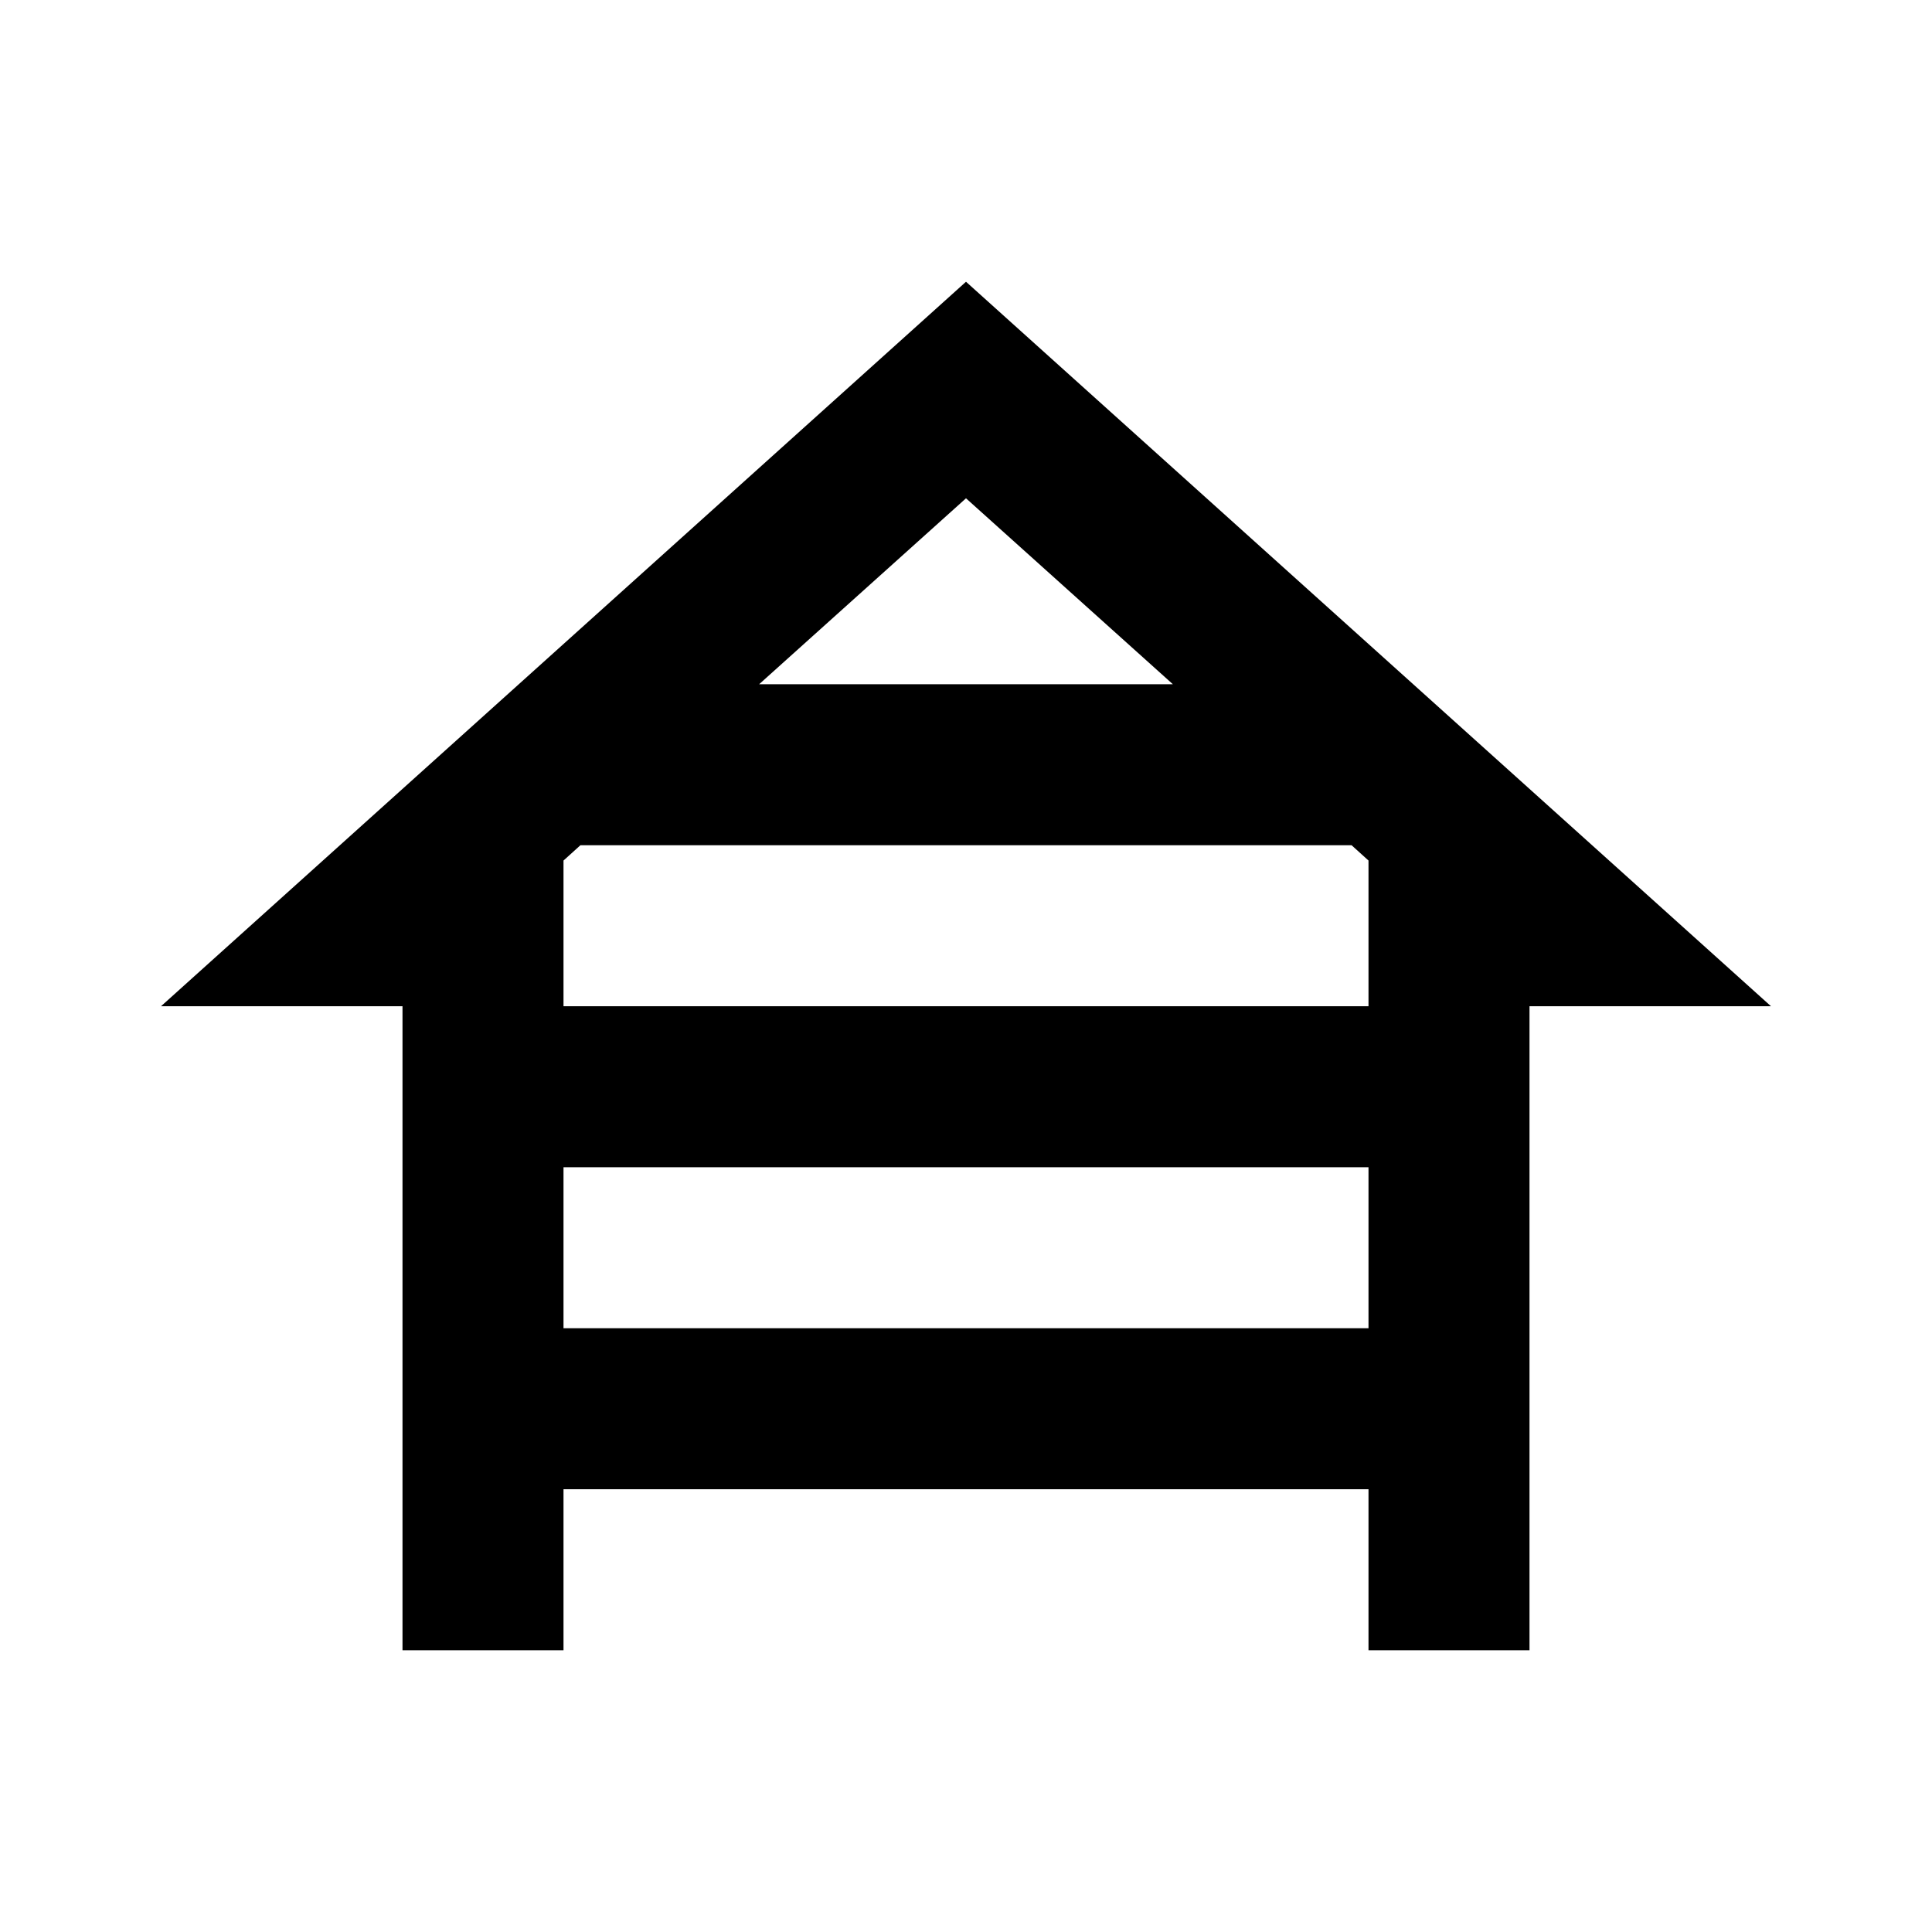 <svg width="24" height="24" viewBox="0 0 24 24"  xmlns="http://www.w3.org/2000/svg">
<path d="M19 12.5H22L12 3.5L2 12.5H5V20.5H7V18.5H17V20.5H19V12.5ZM7.21 10.5H16.79L17 10.69V12.5H7V10.69L7.21 10.5ZM14.57 8.5H9.43L12 6.19L14.57 8.5ZM7 16.5V14.5H17V16.5H7Z" />
</svg>
